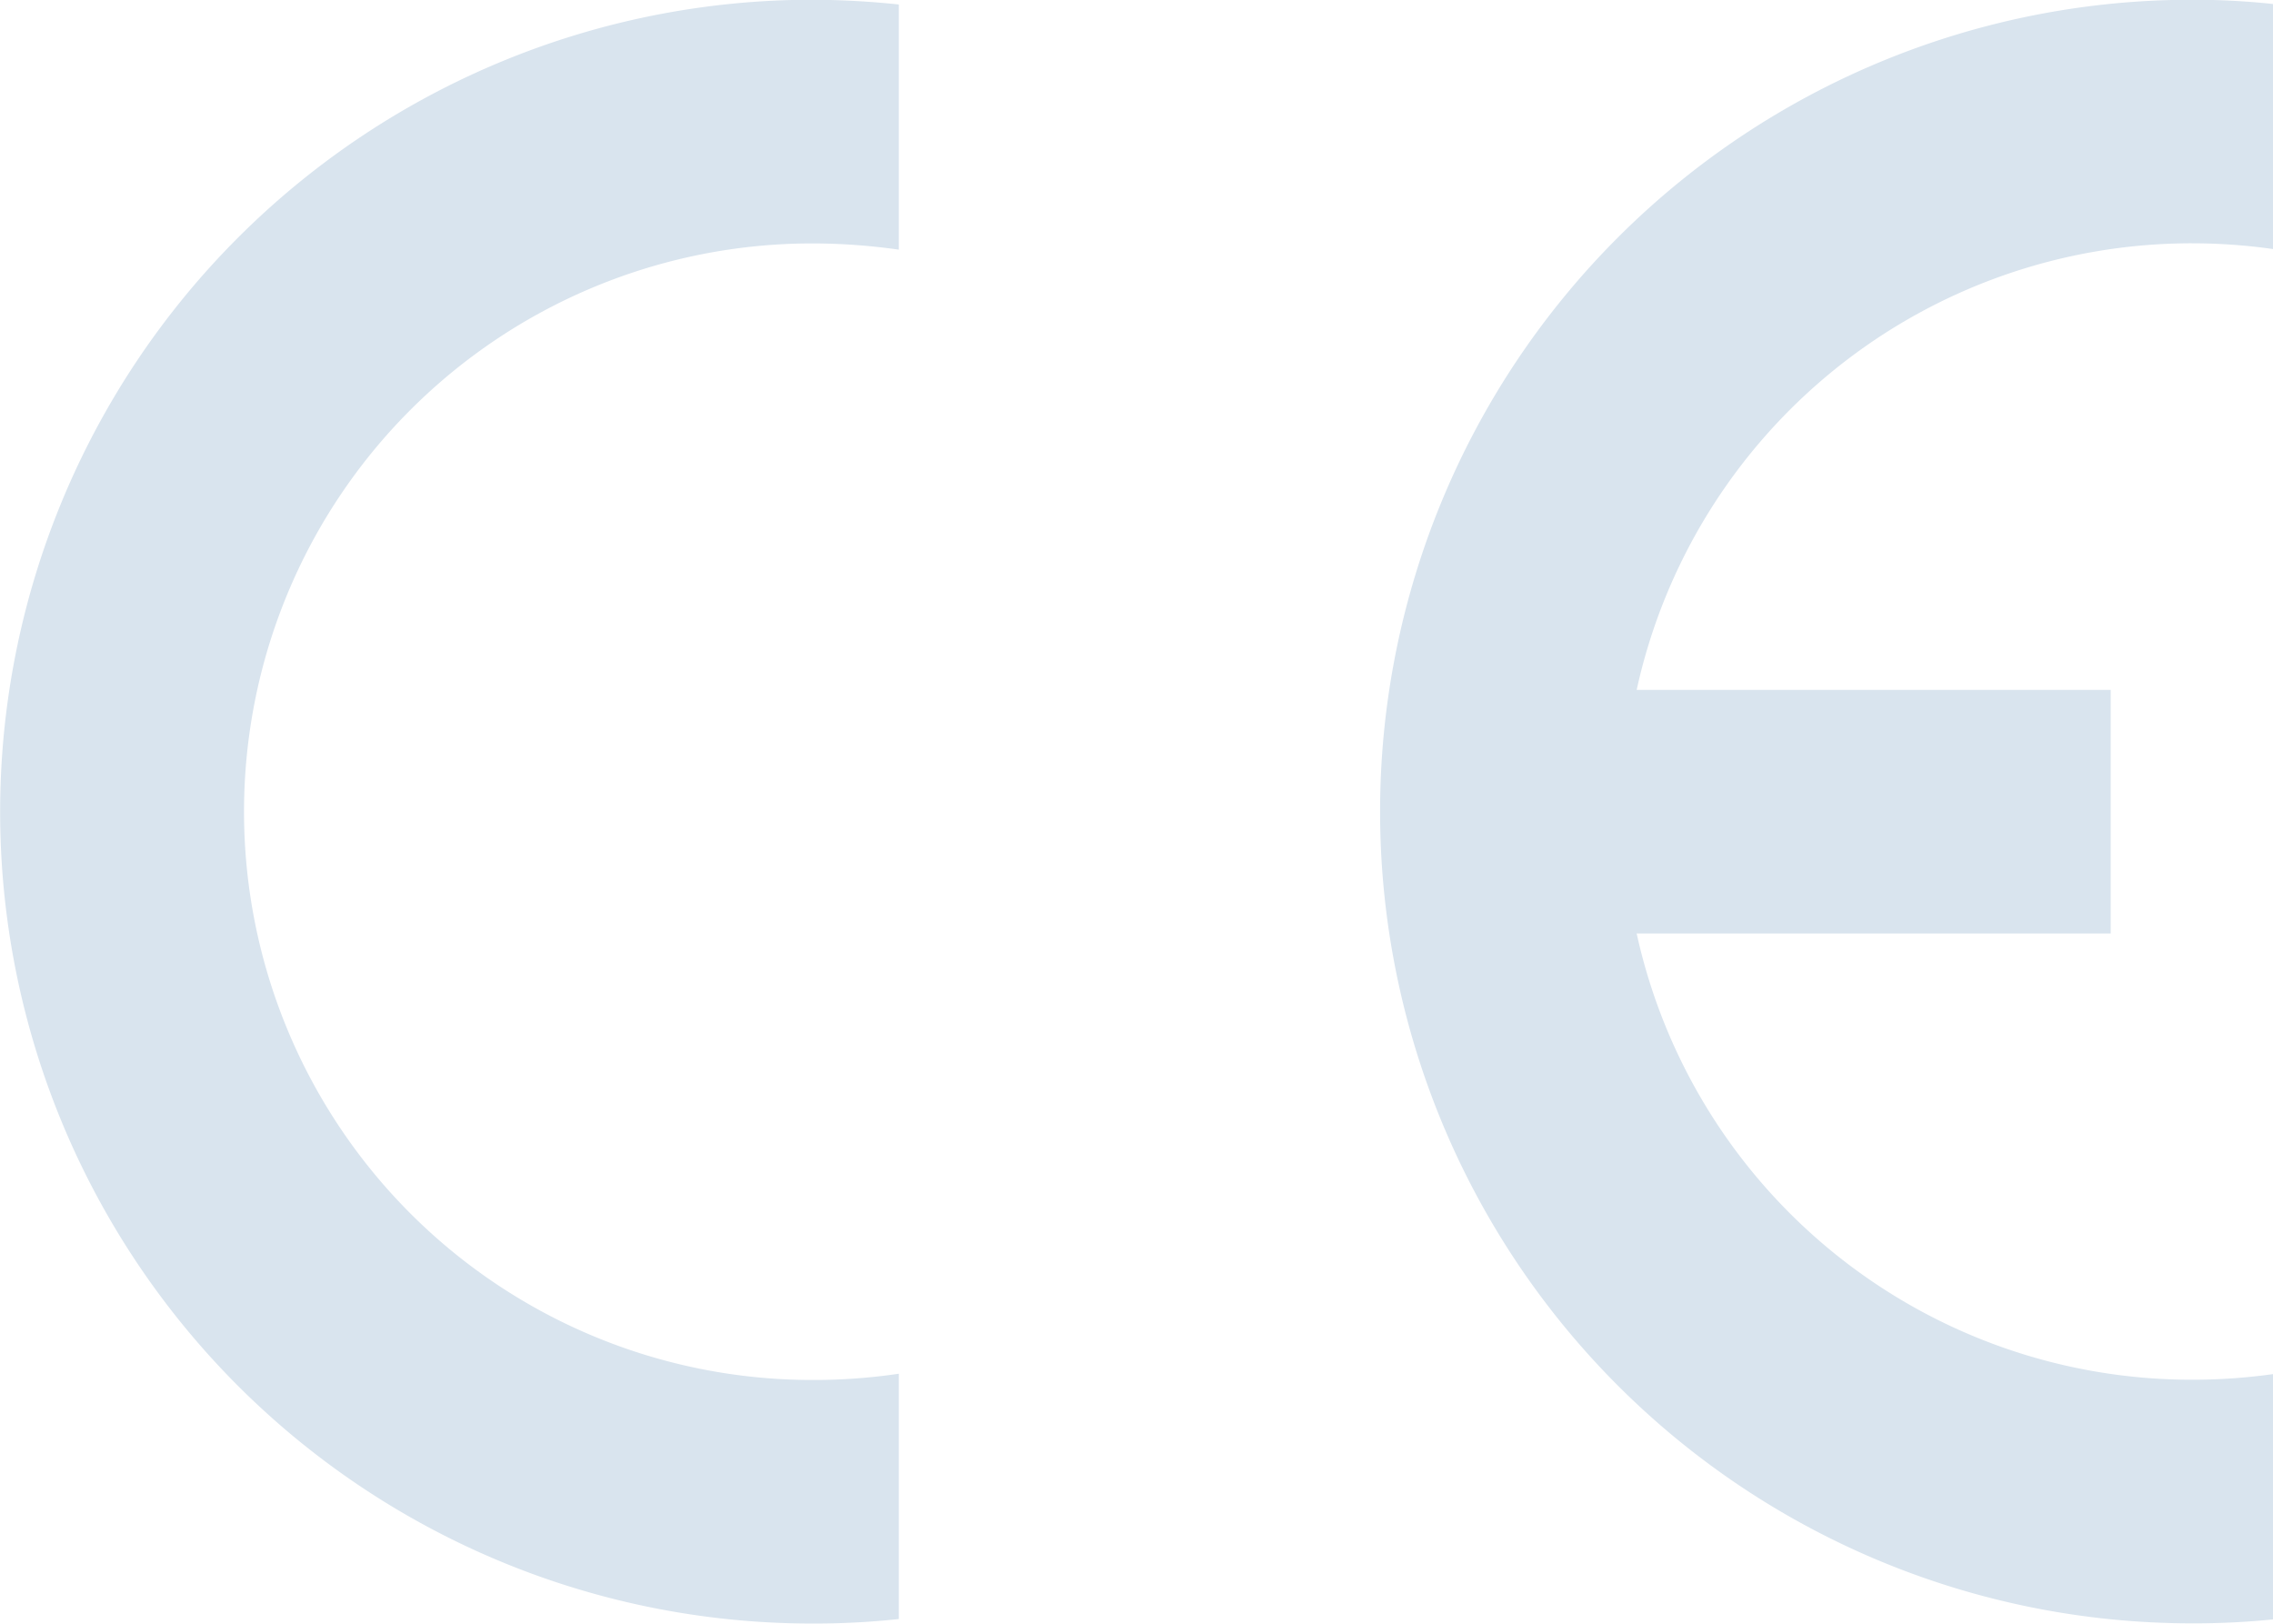 <svg height="26" viewBox="0 0 36.402 26" width="36.402" xmlns="http://www.w3.org/2000/svg"><path d="m21064.6 17178.492a13 13 0 0 1 13-13 11.986 11.986 0 0 1 1.3.068v3.924a9.228 9.228 0 0 0 -1.3-.092 9.1 9.1 0 0 0 -8.891 7.152h7.592v3.9h-7.592a9.1 9.1 0 0 0 8.891 7.146 9.229 9.229 0 0 0 1.3-.09v3.928a12.5 12.5 0 0 1 -1.3.063 13 13 0 0 1 -13-12.999zm-22.1 0a13.007 13.007 0 0 1 13.006-13 13.559 13.559 0 0 1 1.387.076v3.926a9.841 9.841 0 0 0 -1.387-.1 9.1 9.1 0 1 0 0 18.2 9.291 9.291 0 0 0 1.387-.1v3.928a12.533 12.533 0 0 1 -1.387.072 13 13 0 0 1 -13.006-13.002z" fill="#d9e4ee" transform="translate(-21042.498 -17165.496)"/></svg>